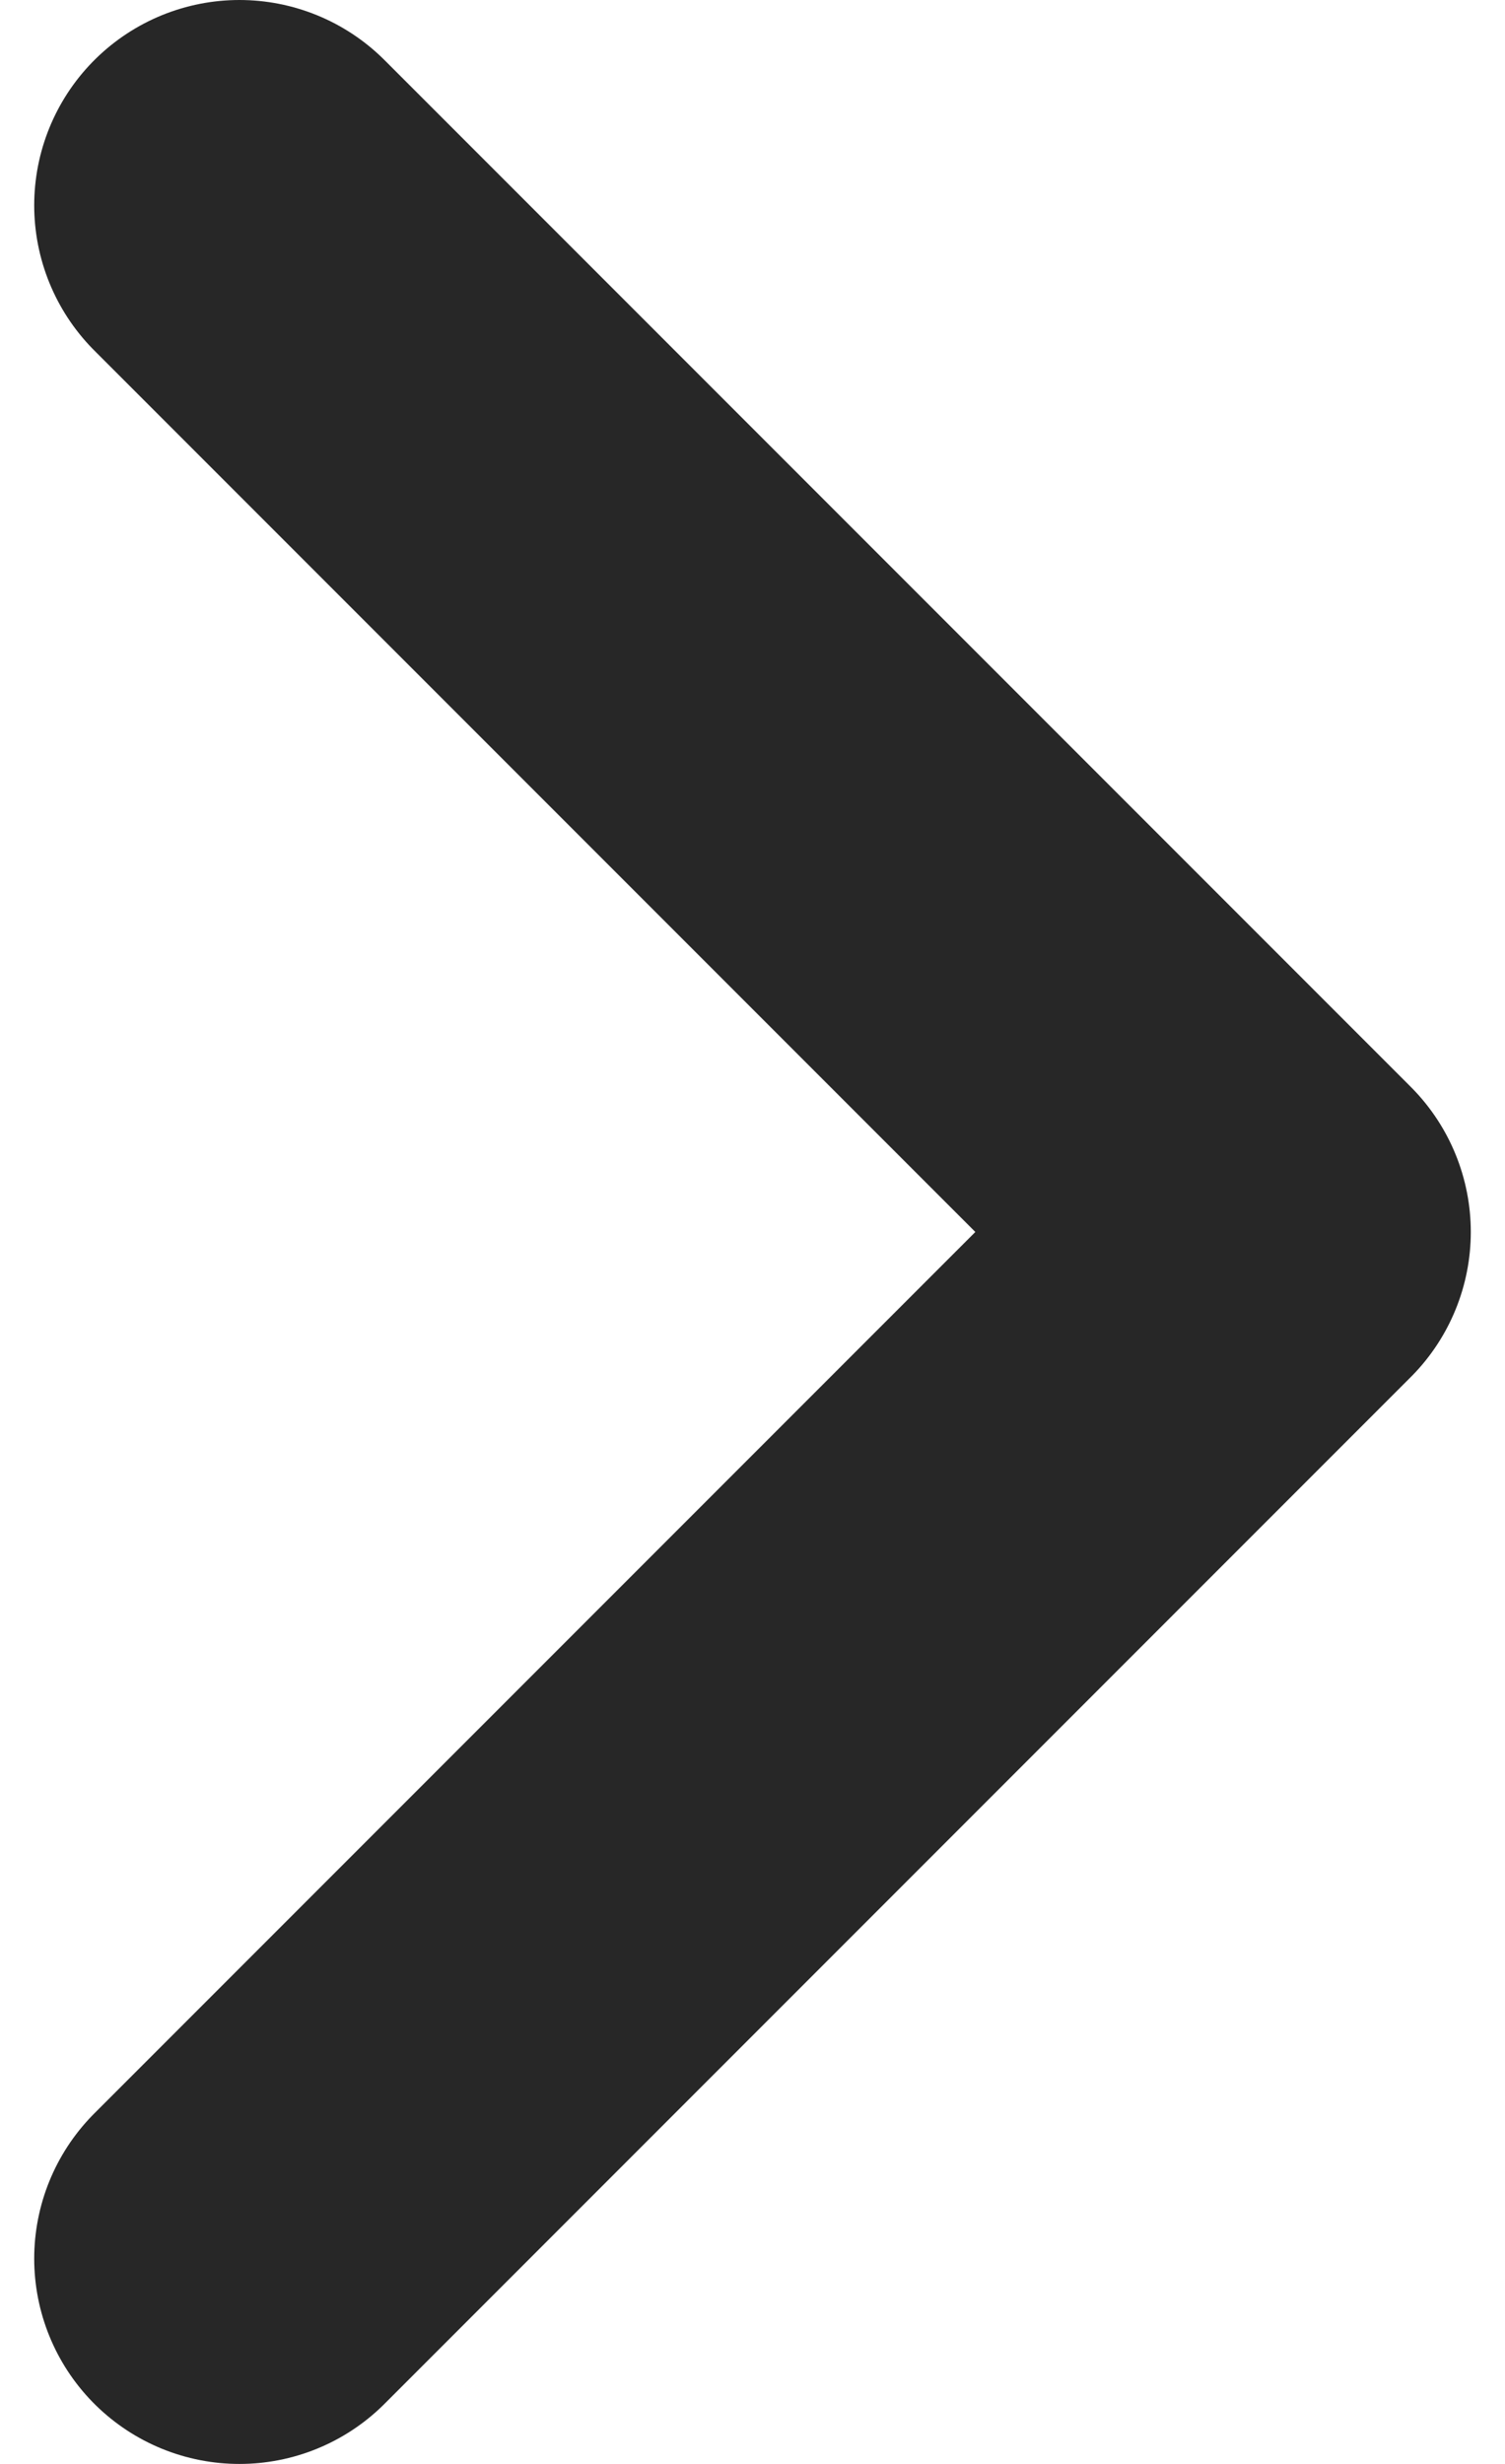 <svg width="11" height="18" viewBox="0 0 11 18" fill="none" xmlns="http://www.w3.org/2000/svg">
<path d="M1.75 16.5L9.25 9L1.75 1.5" stroke="#272727" stroke-width="3" stroke-linecap="round" stroke-linejoin="round"/>
</svg>
